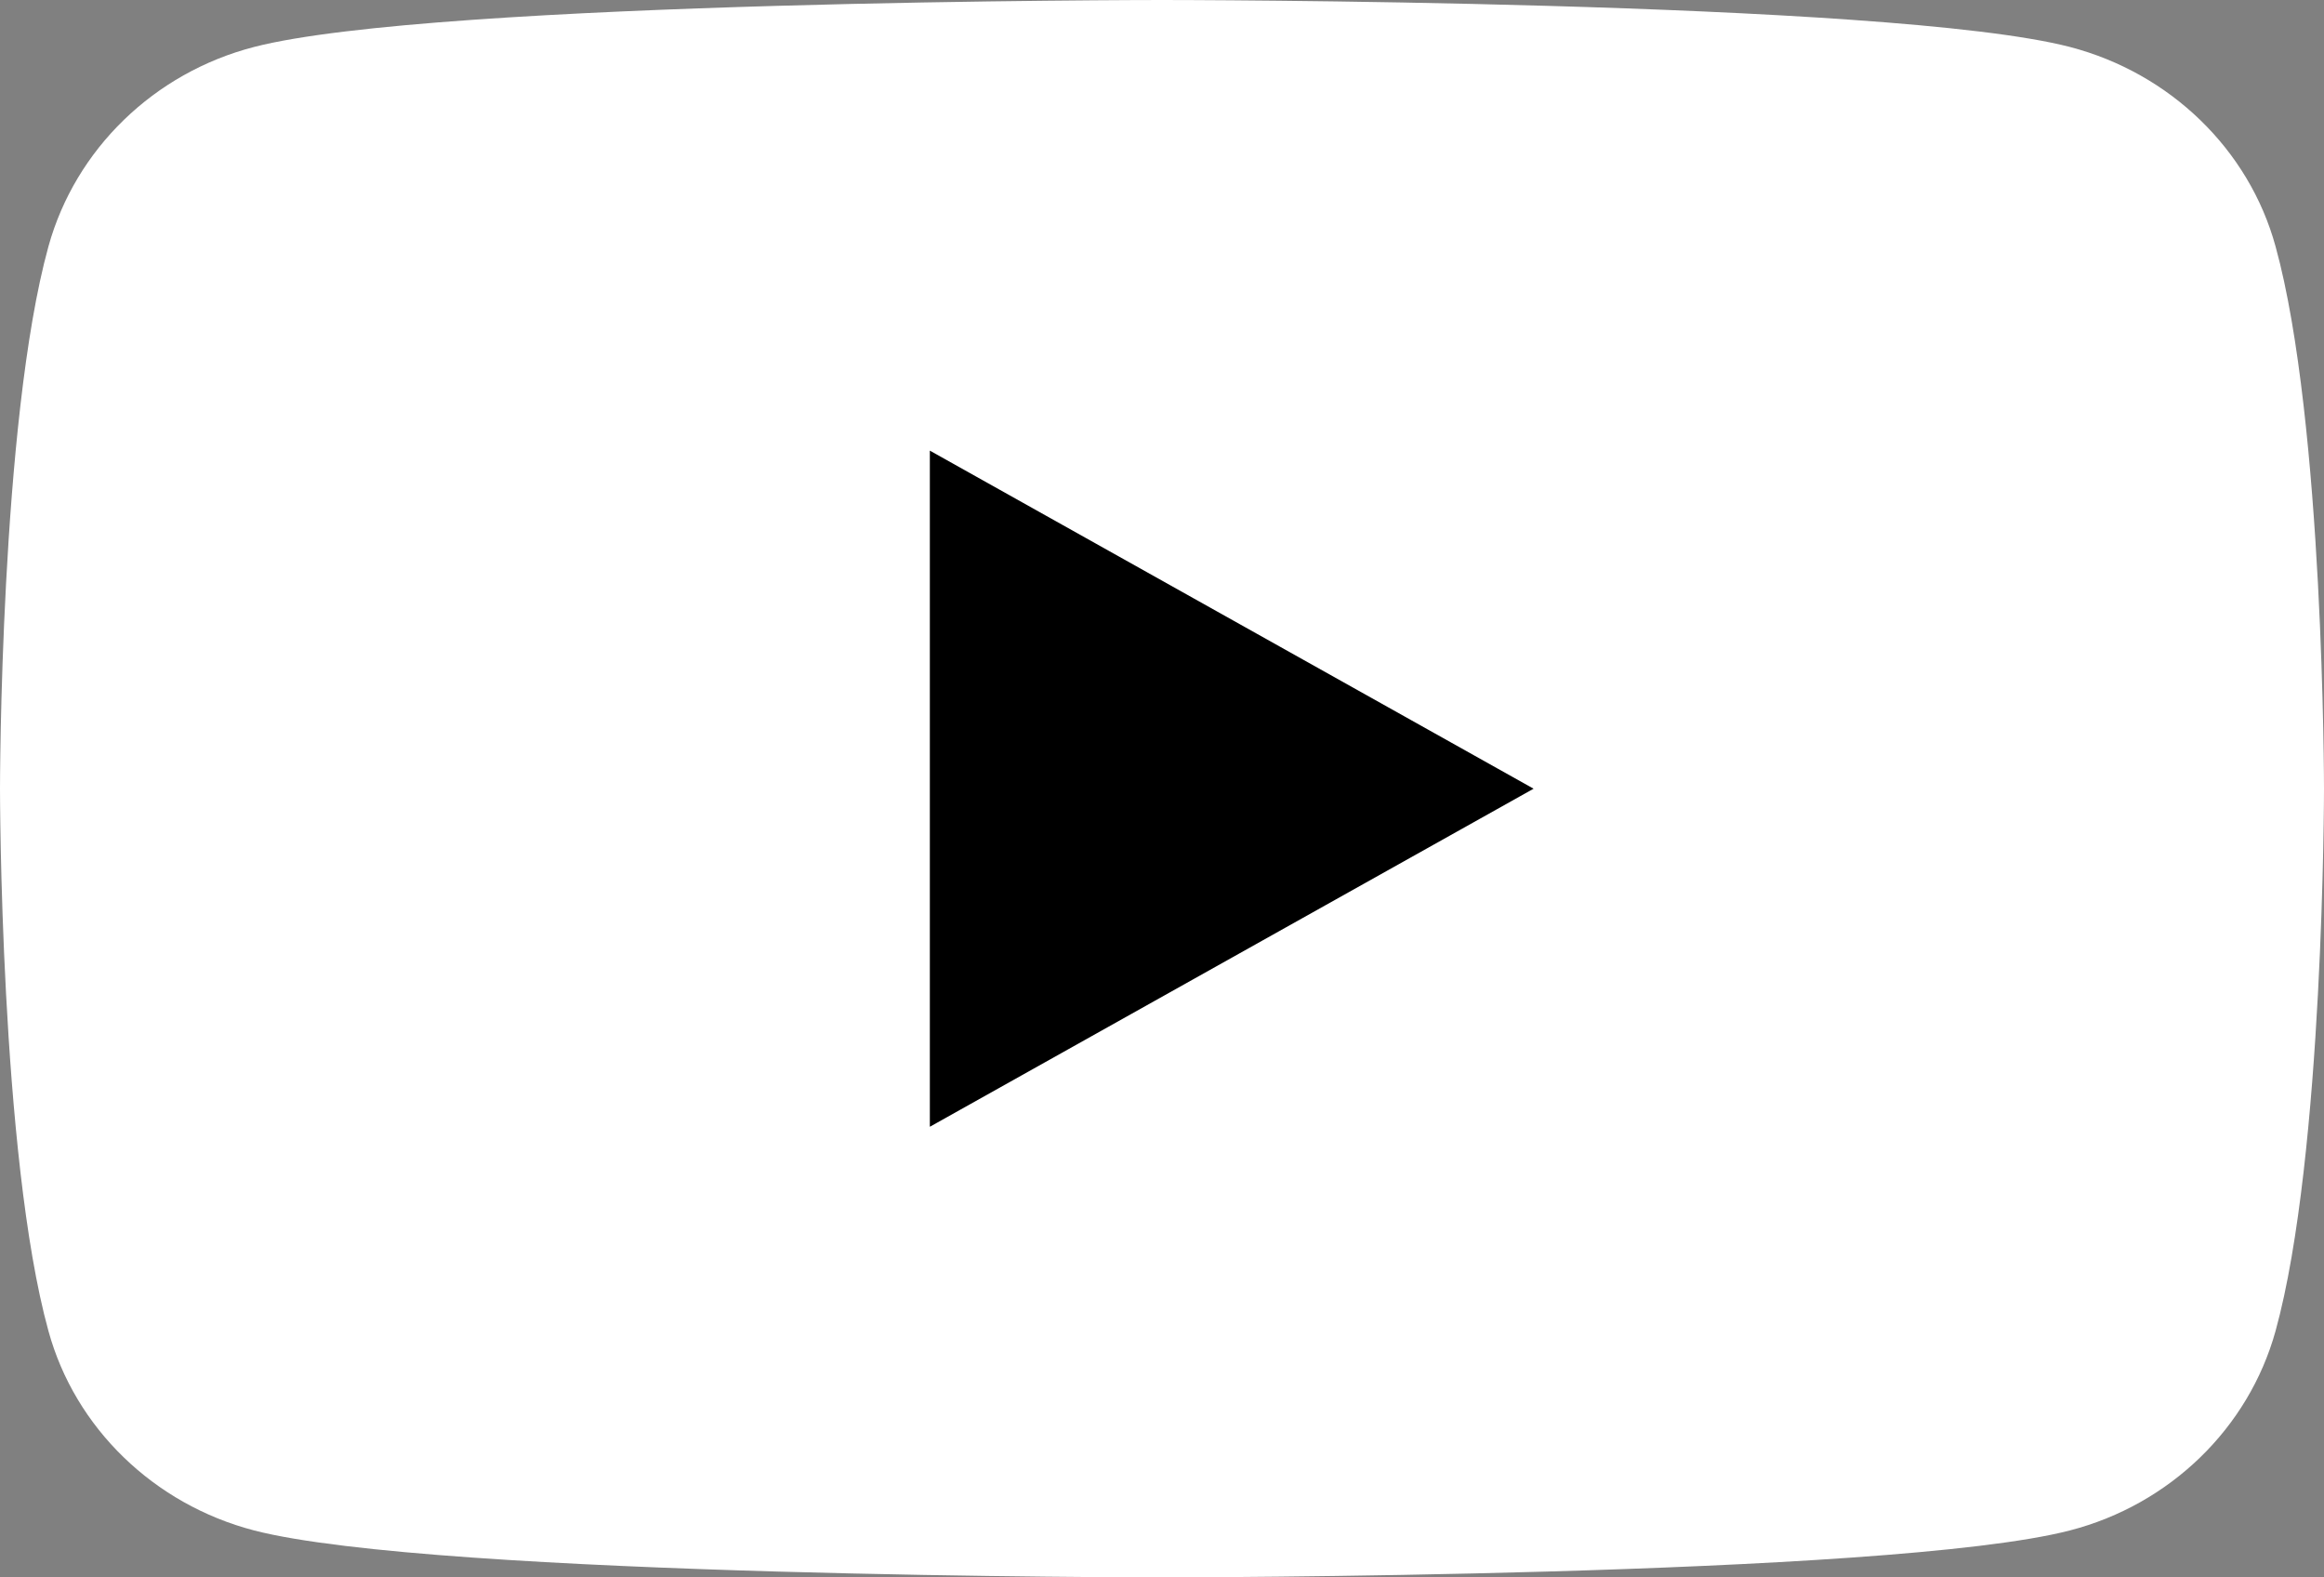 <svg width="28" height="19" viewBox="0 0 28 19" fill="none" xmlns="http://www.w3.org/2000/svg">
<rect x="0" y="0" width="28" height="19" fill="#808080" stroke="none"/>
<path d="M27.416 2.967C27.096 1.801 26.147 0.881 24.94 0.566C22.757 1.85529e-07 14 0 14 0C14 0 5.247 1.85529e-07 3.06 0.566C1.857 0.877 0.909 1.796 0.584 2.967C0 5.082 0 9.5 0 9.5C0 9.5 0 13.918 0.584 16.033C0.904 17.199 1.853 18.119 3.06 18.434C5.247 19 14 19 14 19C14 19 22.757 19 24.94 18.434C26.142 18.123 27.091 17.204 27.416 16.033C28 13.918 28 9.5 28 9.5C28 9.5 28 5.082 27.416 2.967Z" fill="white"/>
<path d="M11.203 13.572L18.477 9.5L11.203 5.428V13.572Z" fill="black"/>
</svg>
